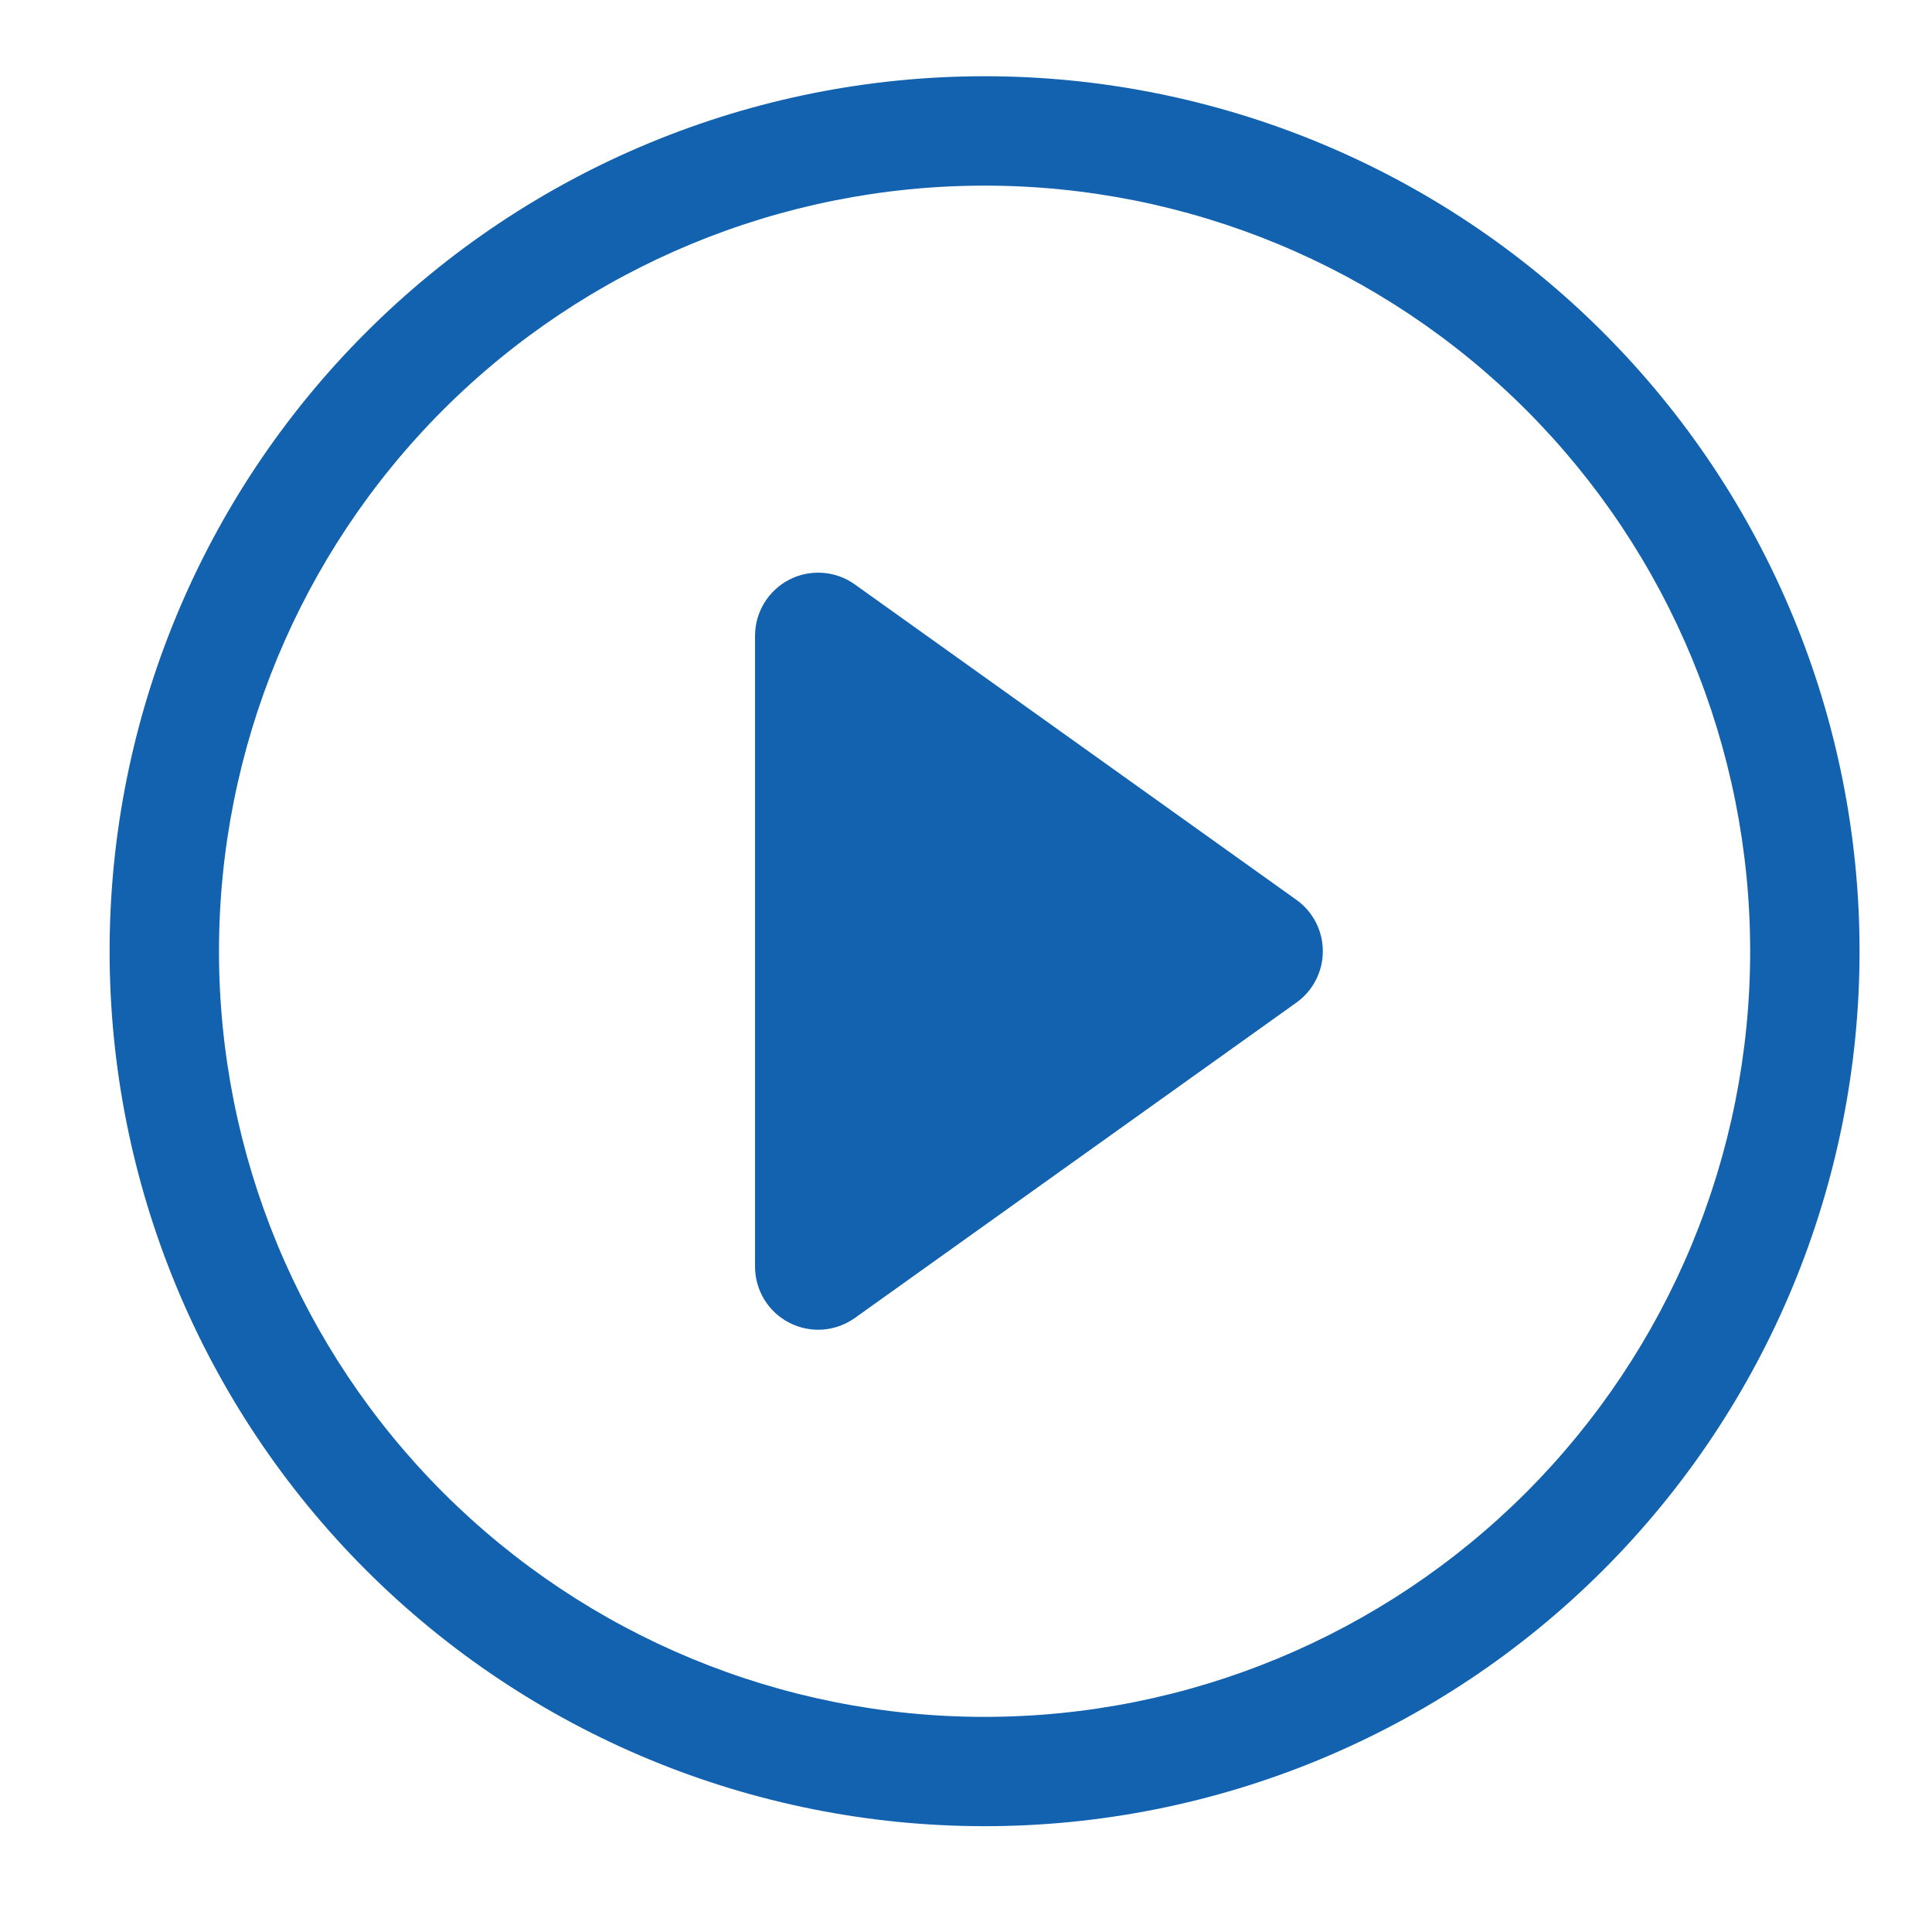 <svg width="26" height="26" viewBox="0 0 26 26" fill="none" xmlns="http://www.w3.org/2000/svg">
<g clip-path="url(#clip0_1_2060)">
<path d="M13.25 23.105C10.517 23.105 7.897 22.019 5.964 20.087C4.032 18.154 2.947 15.534 2.947 12.801C2.947 10.068 4.032 7.448 5.964 5.515C7.897 3.583 10.517 2.498 13.25 2.498C15.983 2.498 18.603 3.583 20.536 5.515C22.468 7.448 23.553 10.068 23.553 12.801C23.553 15.534 22.468 18.154 20.536 20.087C18.603 22.019 15.983 23.105 13.25 23.105ZM13.25 24.576C16.373 24.576 19.368 23.336 21.576 21.128C23.785 18.919 25.025 15.924 25.025 12.801C25.025 9.678 23.785 6.683 21.576 4.475C19.368 2.266 16.373 1.026 13.25 1.026C10.127 1.026 7.132 2.266 4.924 4.475C2.715 6.683 1.475 9.678 1.475 12.801C1.475 15.924 2.715 18.919 4.924 21.128C7.132 23.336 10.127 24.576 13.25 24.576Z" fill="#1262AF"/>
<path d="M10.621 7.801C10.76 7.729 10.916 7.698 11.072 7.709C11.228 7.72 11.377 7.774 11.504 7.865L17.447 12.11C17.557 12.188 17.646 12.292 17.708 12.412C17.77 12.533 17.802 12.666 17.802 12.801C17.802 12.936 17.77 13.069 17.708 13.19C17.646 13.31 17.557 13.414 17.447 13.492L11.504 17.737C11.377 17.827 11.228 17.881 11.072 17.893C10.916 17.904 10.761 17.872 10.622 17.801C10.483 17.73 10.367 17.621 10.285 17.488C10.204 17.355 10.161 17.202 10.161 17.046V8.556C10.161 8.4 10.204 8.247 10.285 8.114C10.366 7.981 10.483 7.872 10.621 7.801Z" fill="#1262AF"/>
</g>
<defs>
<clipPath id="clip0_1_2060">
<rect width="25" height="25" fill="white" transform="translate(0.75 0.301)"/>
</clipPath>
</defs>
</svg>
